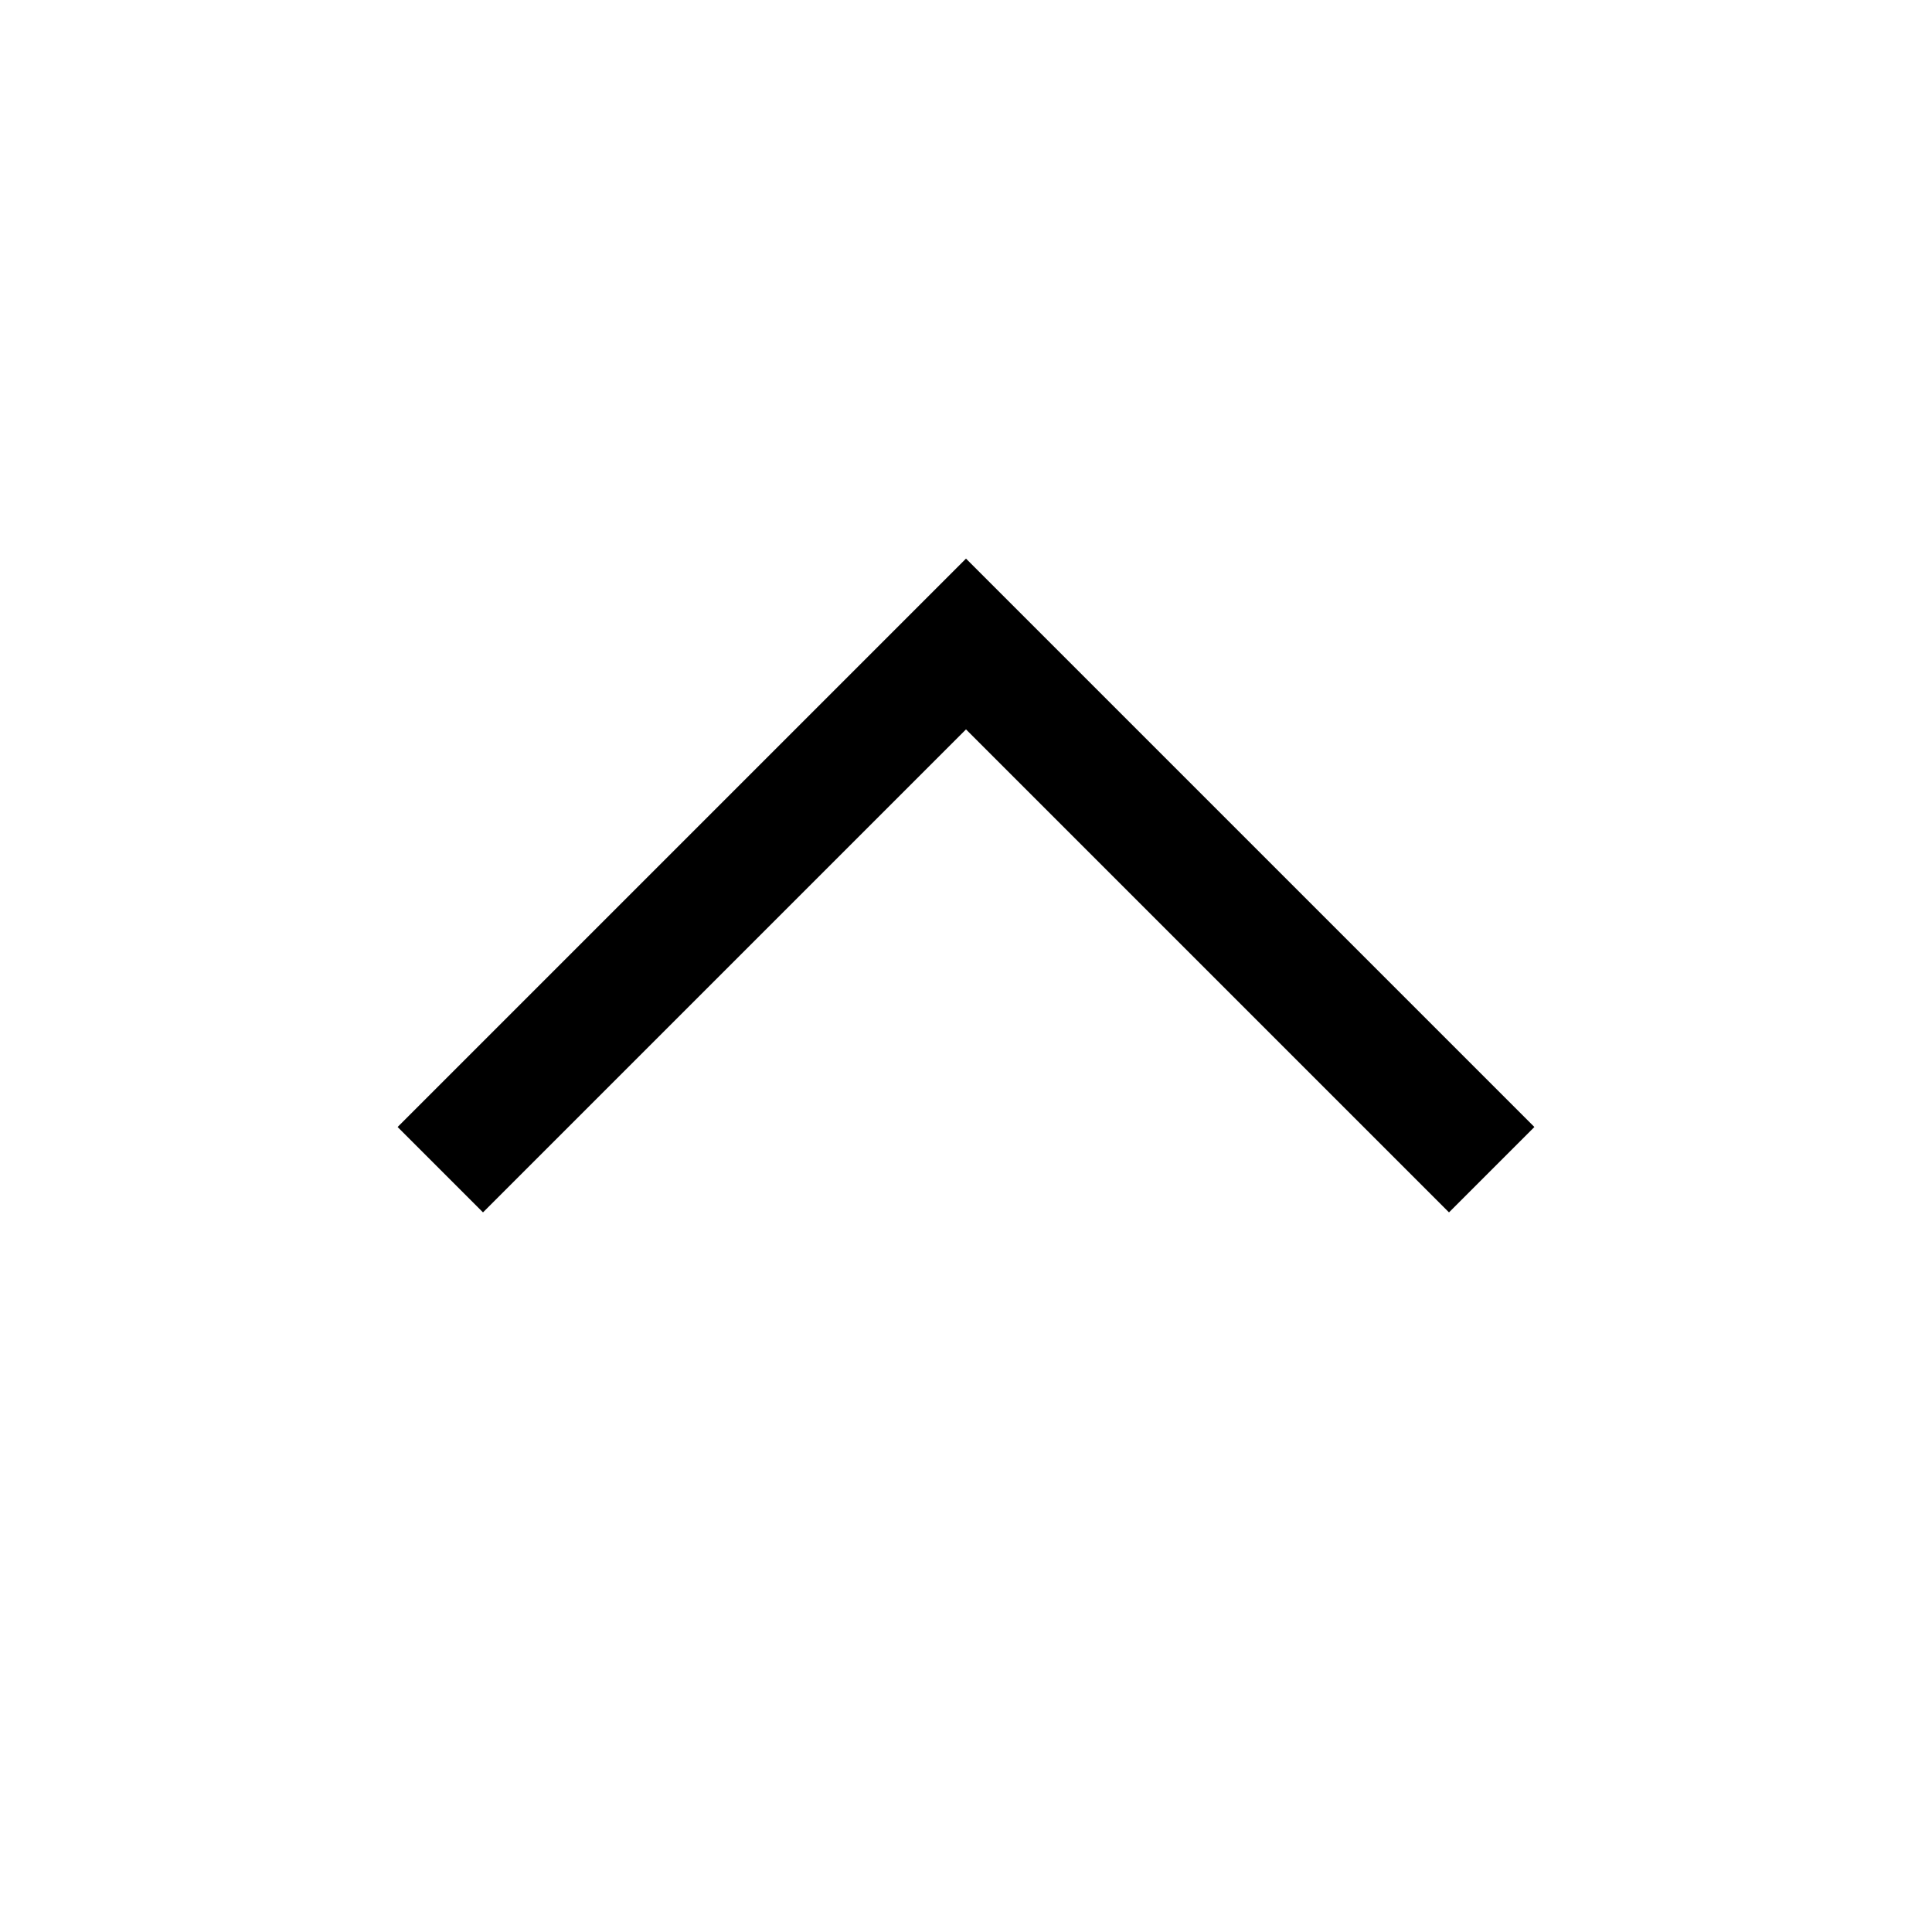 <svg xmlns="http://www.w3.org/2000/svg" width="48" height="48" viewBox="0 0 24 24" aria-labelledby="chevronUpIconTitle" stroke="#000" stroke-width="1.5" stroke-linecap="square" fill="none" color="#000"><path d="M6 14l6-6 6 6h0"/></svg>